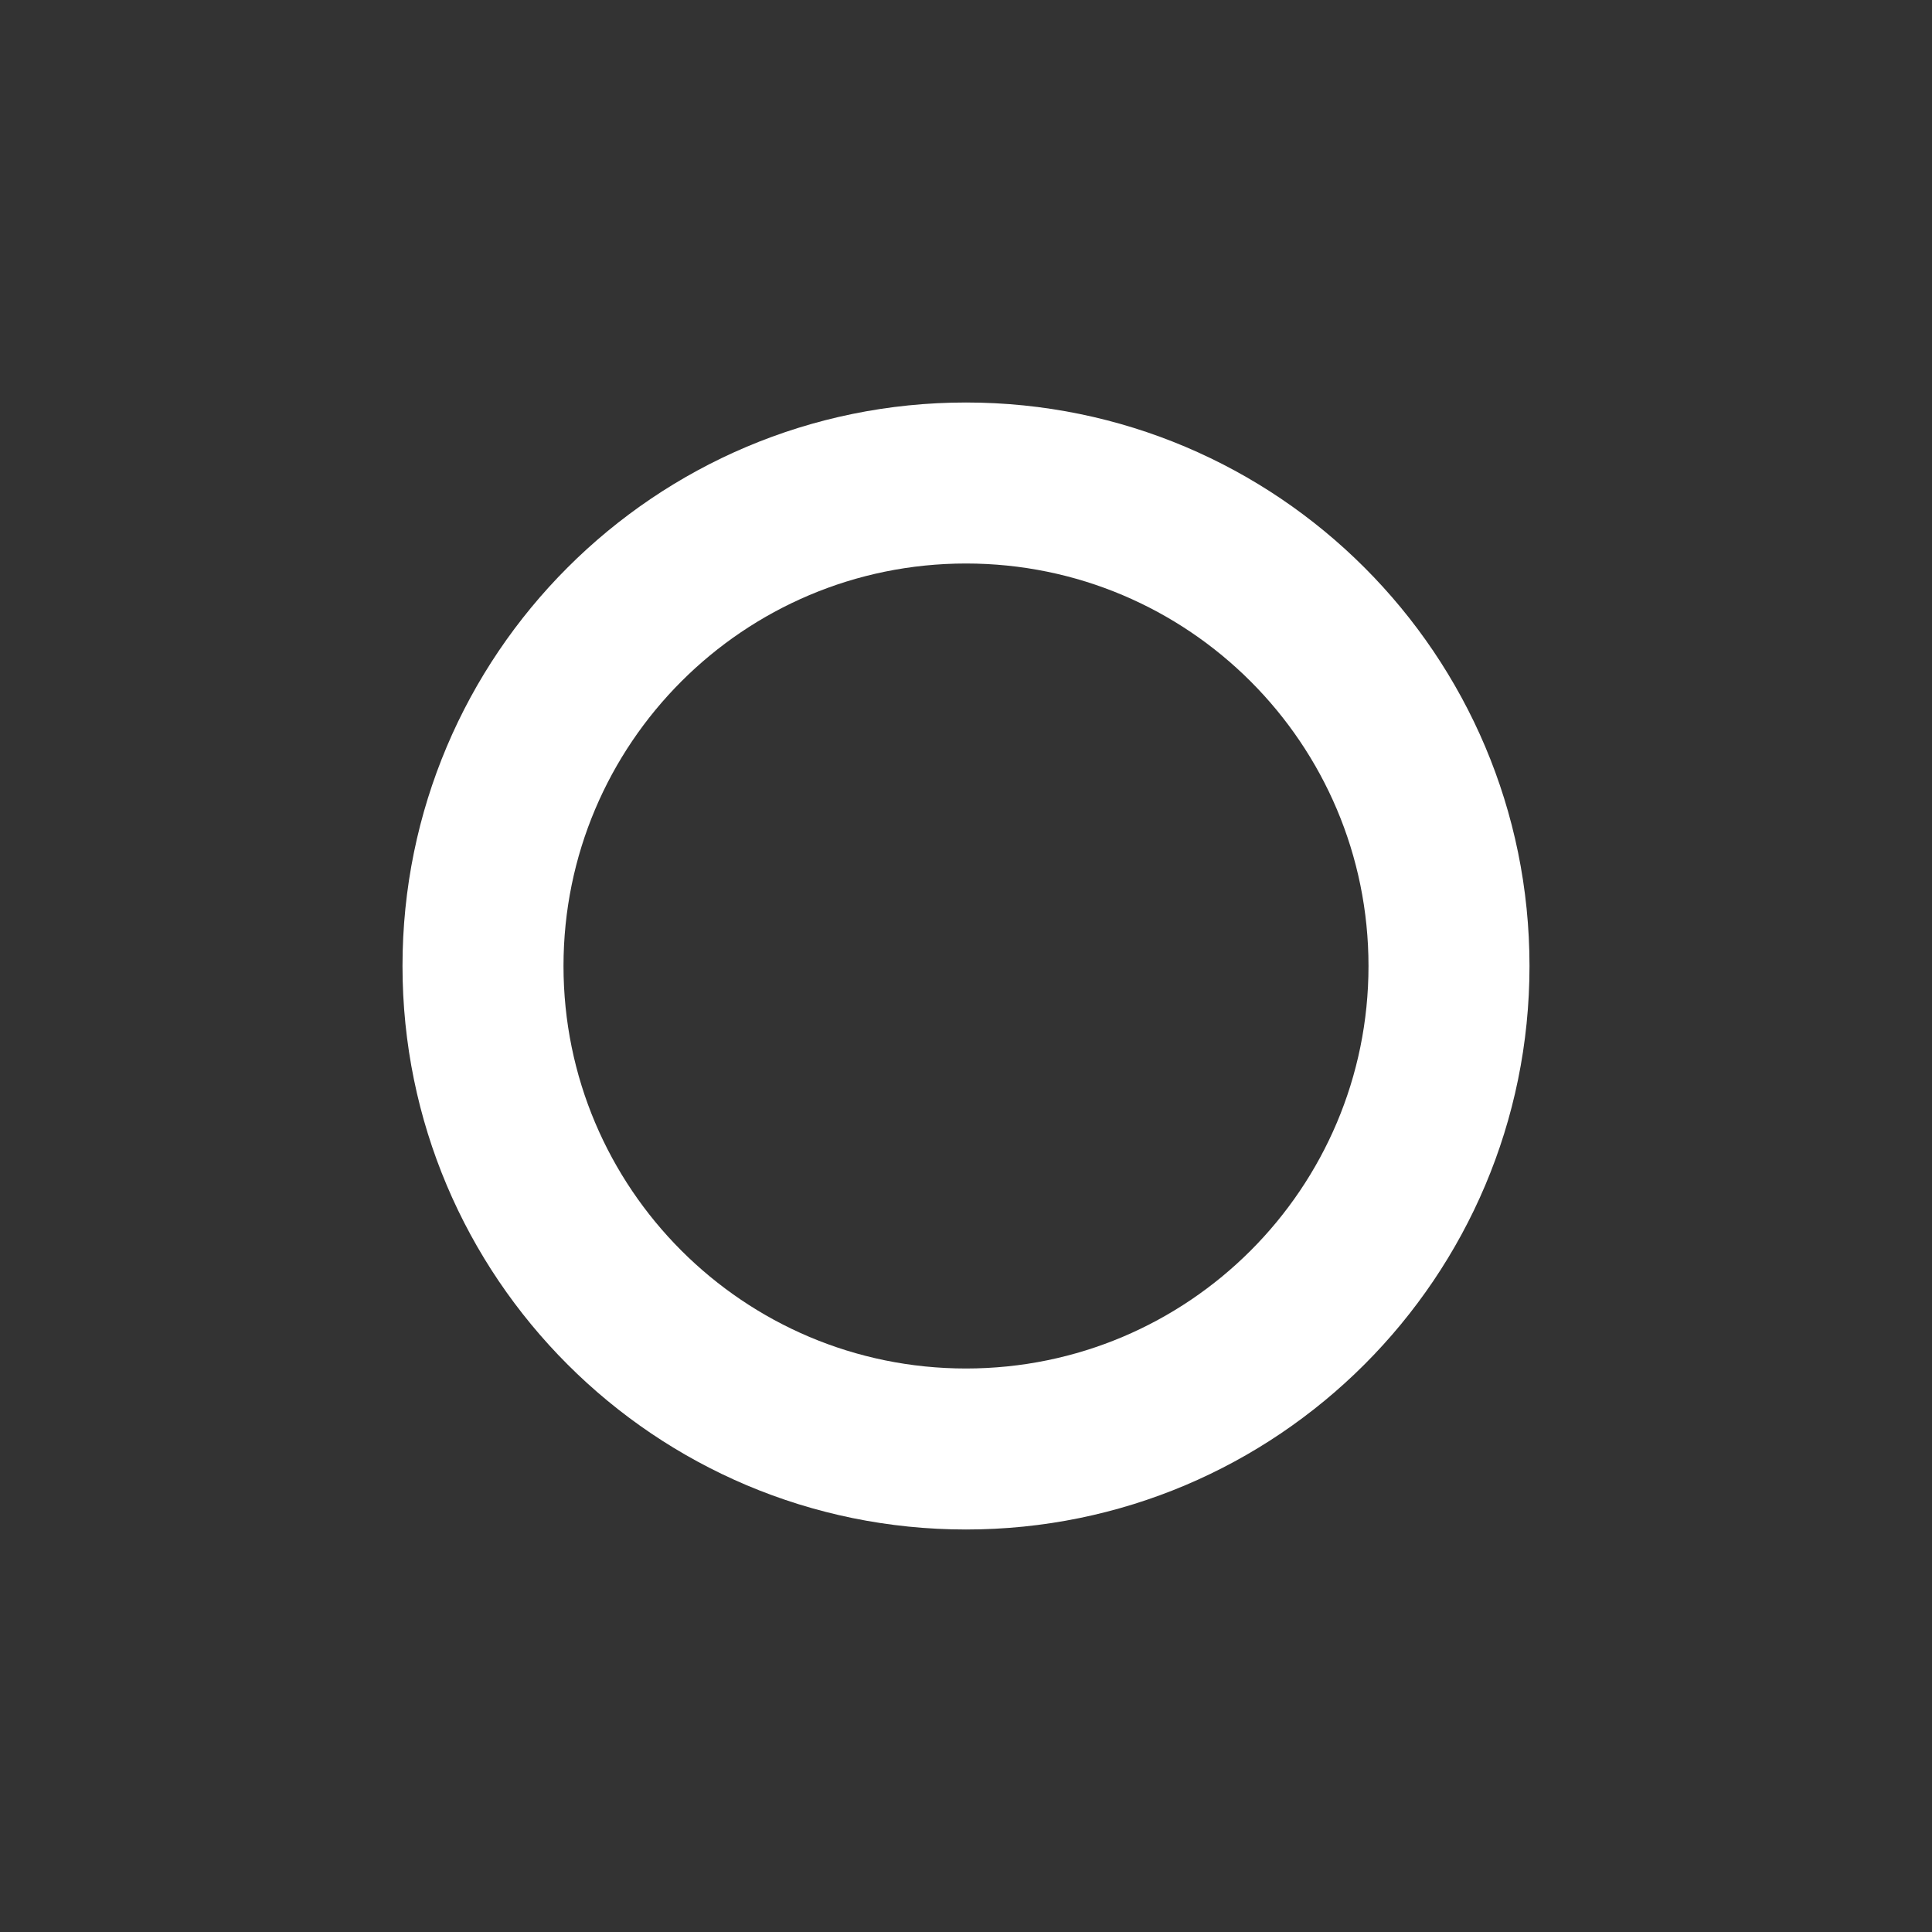 <svg width="48" height="48" viewBox="0 0 48 48" fill="none" xmlns="http://www.w3.org/2000/svg">
<g clip-path="url(#clip0_2161_841)">
<path d="M14 24C14 18.477 18.477 14 24 14C29.523 14 34 18.477 34 24C34 29.523 29.523 34 24 34C18.477 34 14 29.523 14 24Z" fill="#333333"/>
<path fill-rule="evenodd" clip-rule="evenodd" d="M48 0H0V48H48V0ZM24 10C16.268 10 10 16.268 10 24C10 31.732 16.268 38 24 38C31.732 38 38 31.732 38 24C38 16.268 31.732 10 24 10Z" fill="#333333"/>
</g>
<defs>
<clipPath id="clip0_2161_841">
<rect width="48" height="48" fill="white"/>
</clipPath>
</defs>
</svg>

